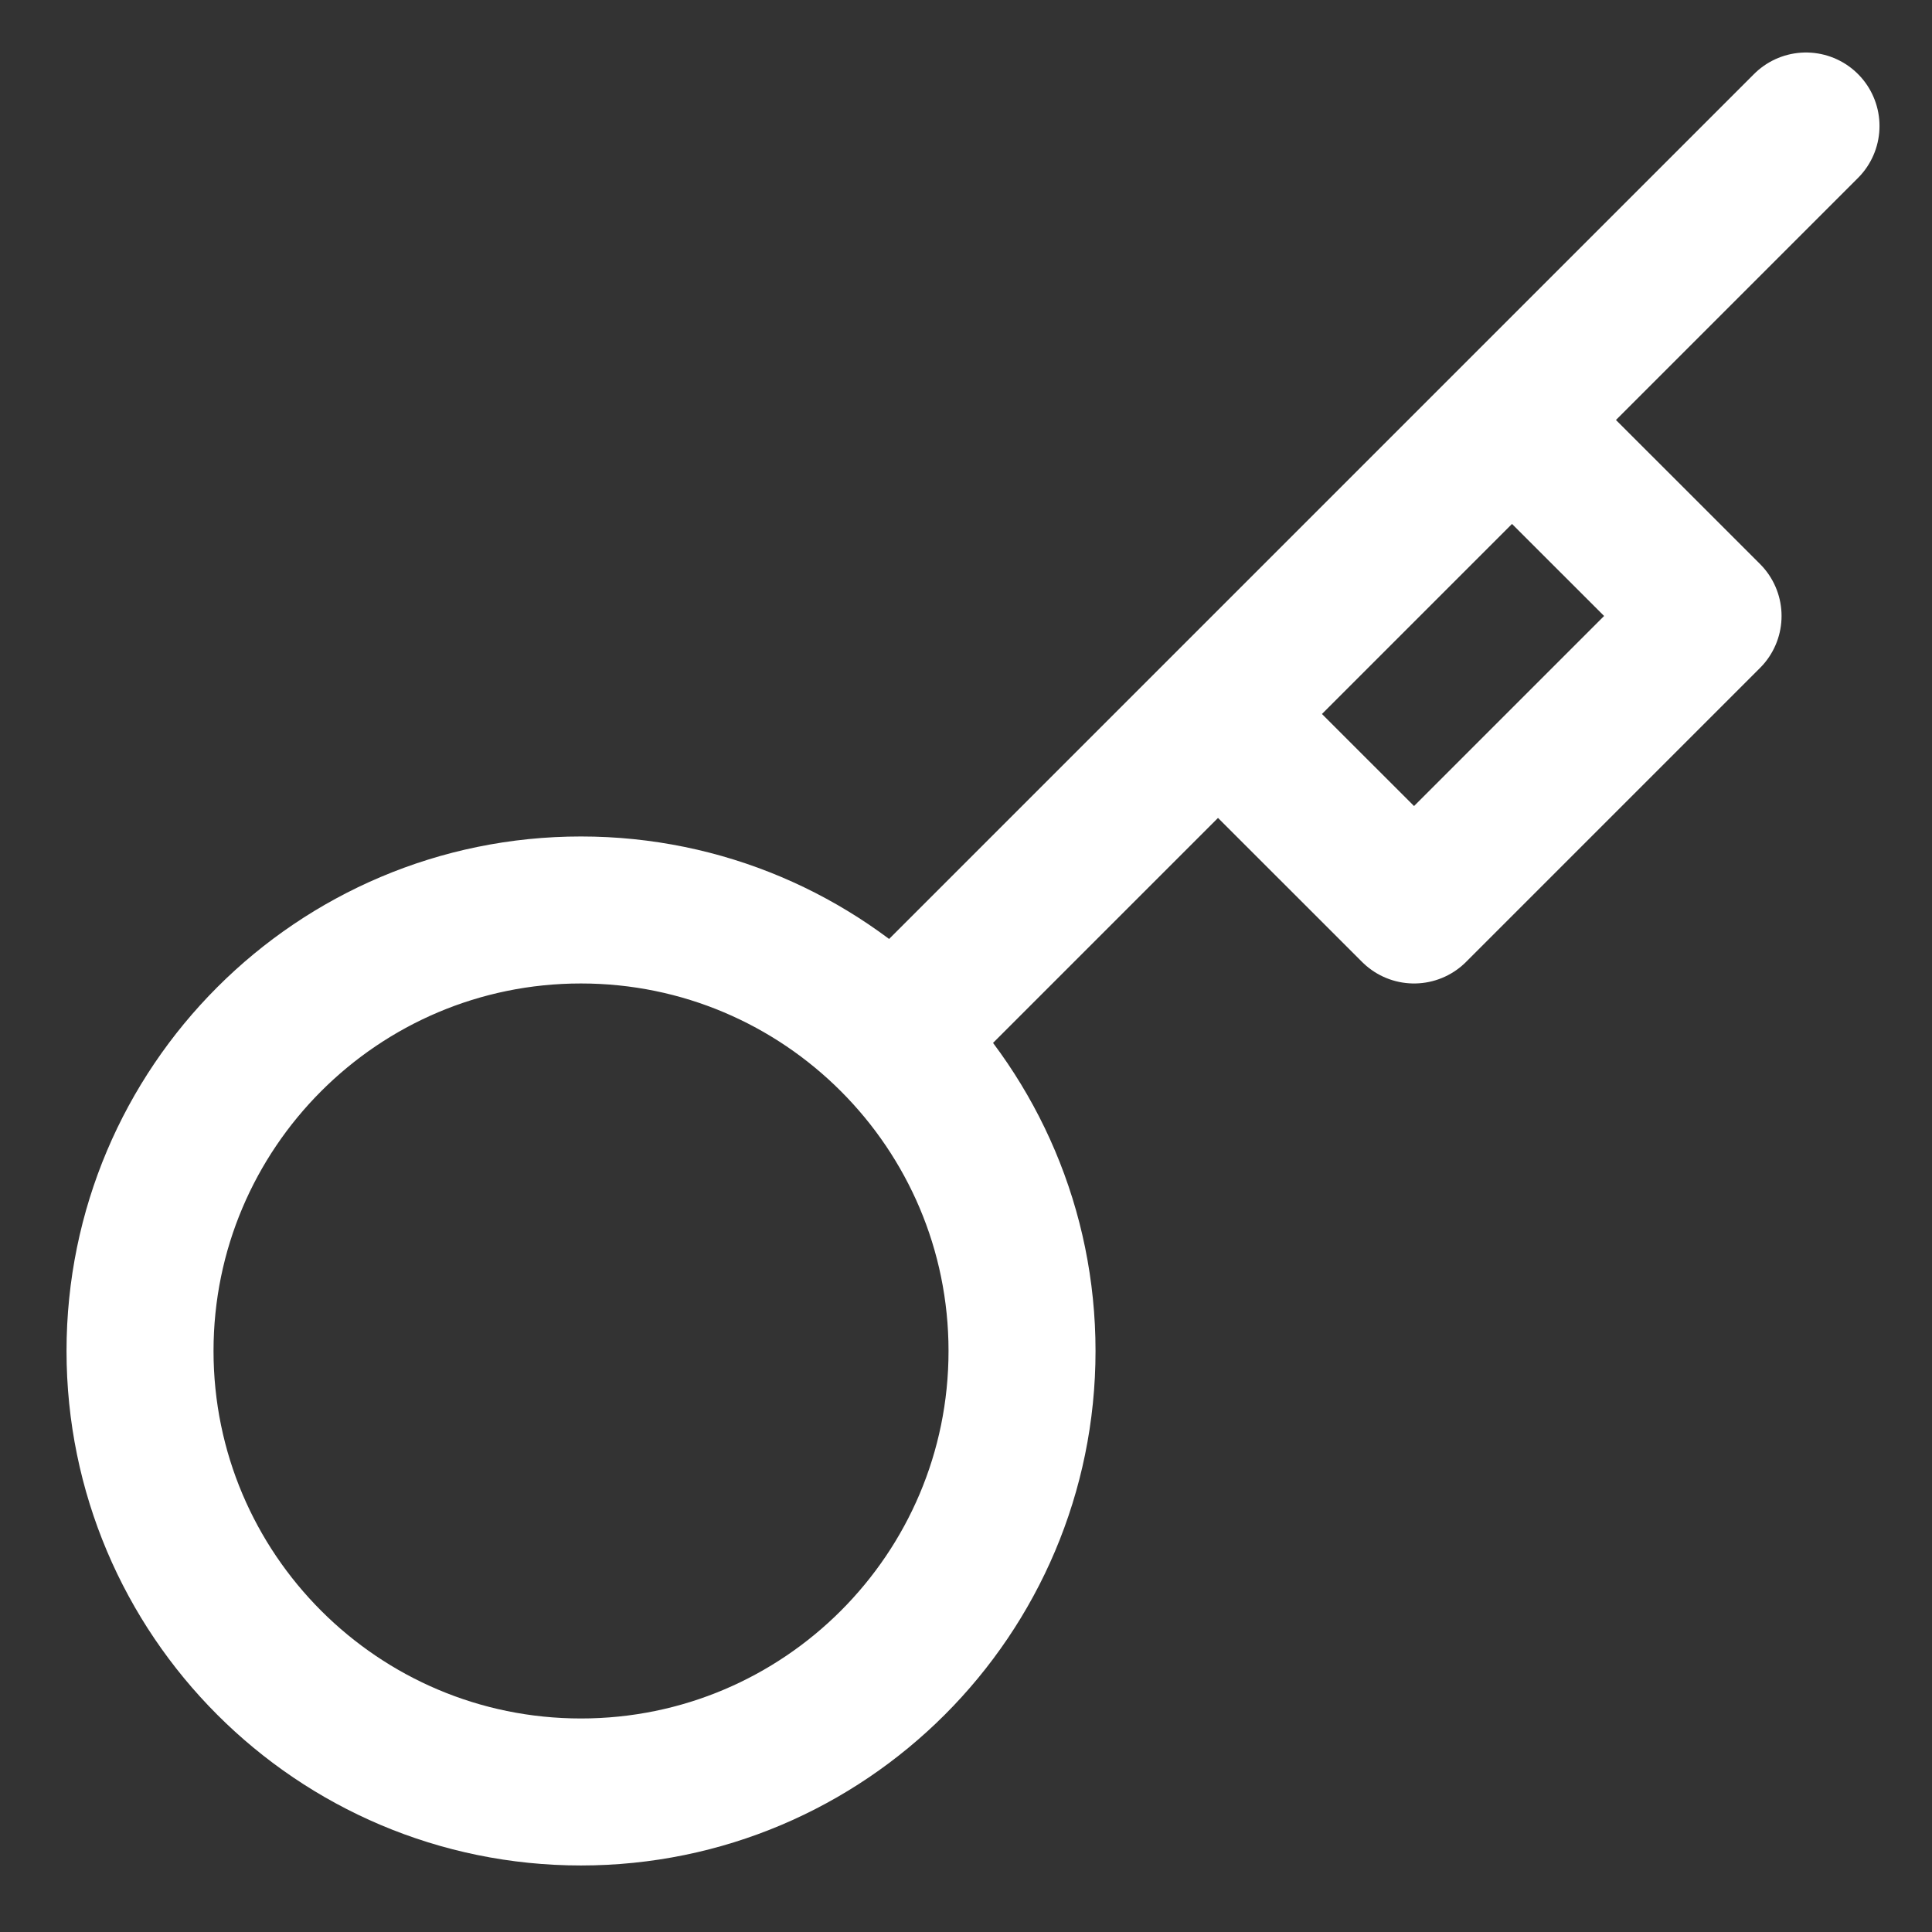 <svg width="23" height="23" viewBox="0 0 23 23" fill="none" xmlns="http://www.w3.org/2000/svg">
<rect x="0" y="0" width="23" height="23" fill="#333333" stroke="none"/>
<path d="M10.64 12.36L21.5 1.5M18 5L20.334 7.333L16.834 10.833L14.5 8.5M12.167 16.083C12.167 18.98 9.816 21.333 6.916 21.333C4.018 21.333 1.667 18.98 1.667 16.083C1.667 13.186 4.018 10.833 6.916 10.833C9.816 10.833 12.167 13.186 12.167 16.083Z" stroke="white" stroke-width="1.75" stroke-linecap="round" stroke-linejoin="round"/>
</svg>
